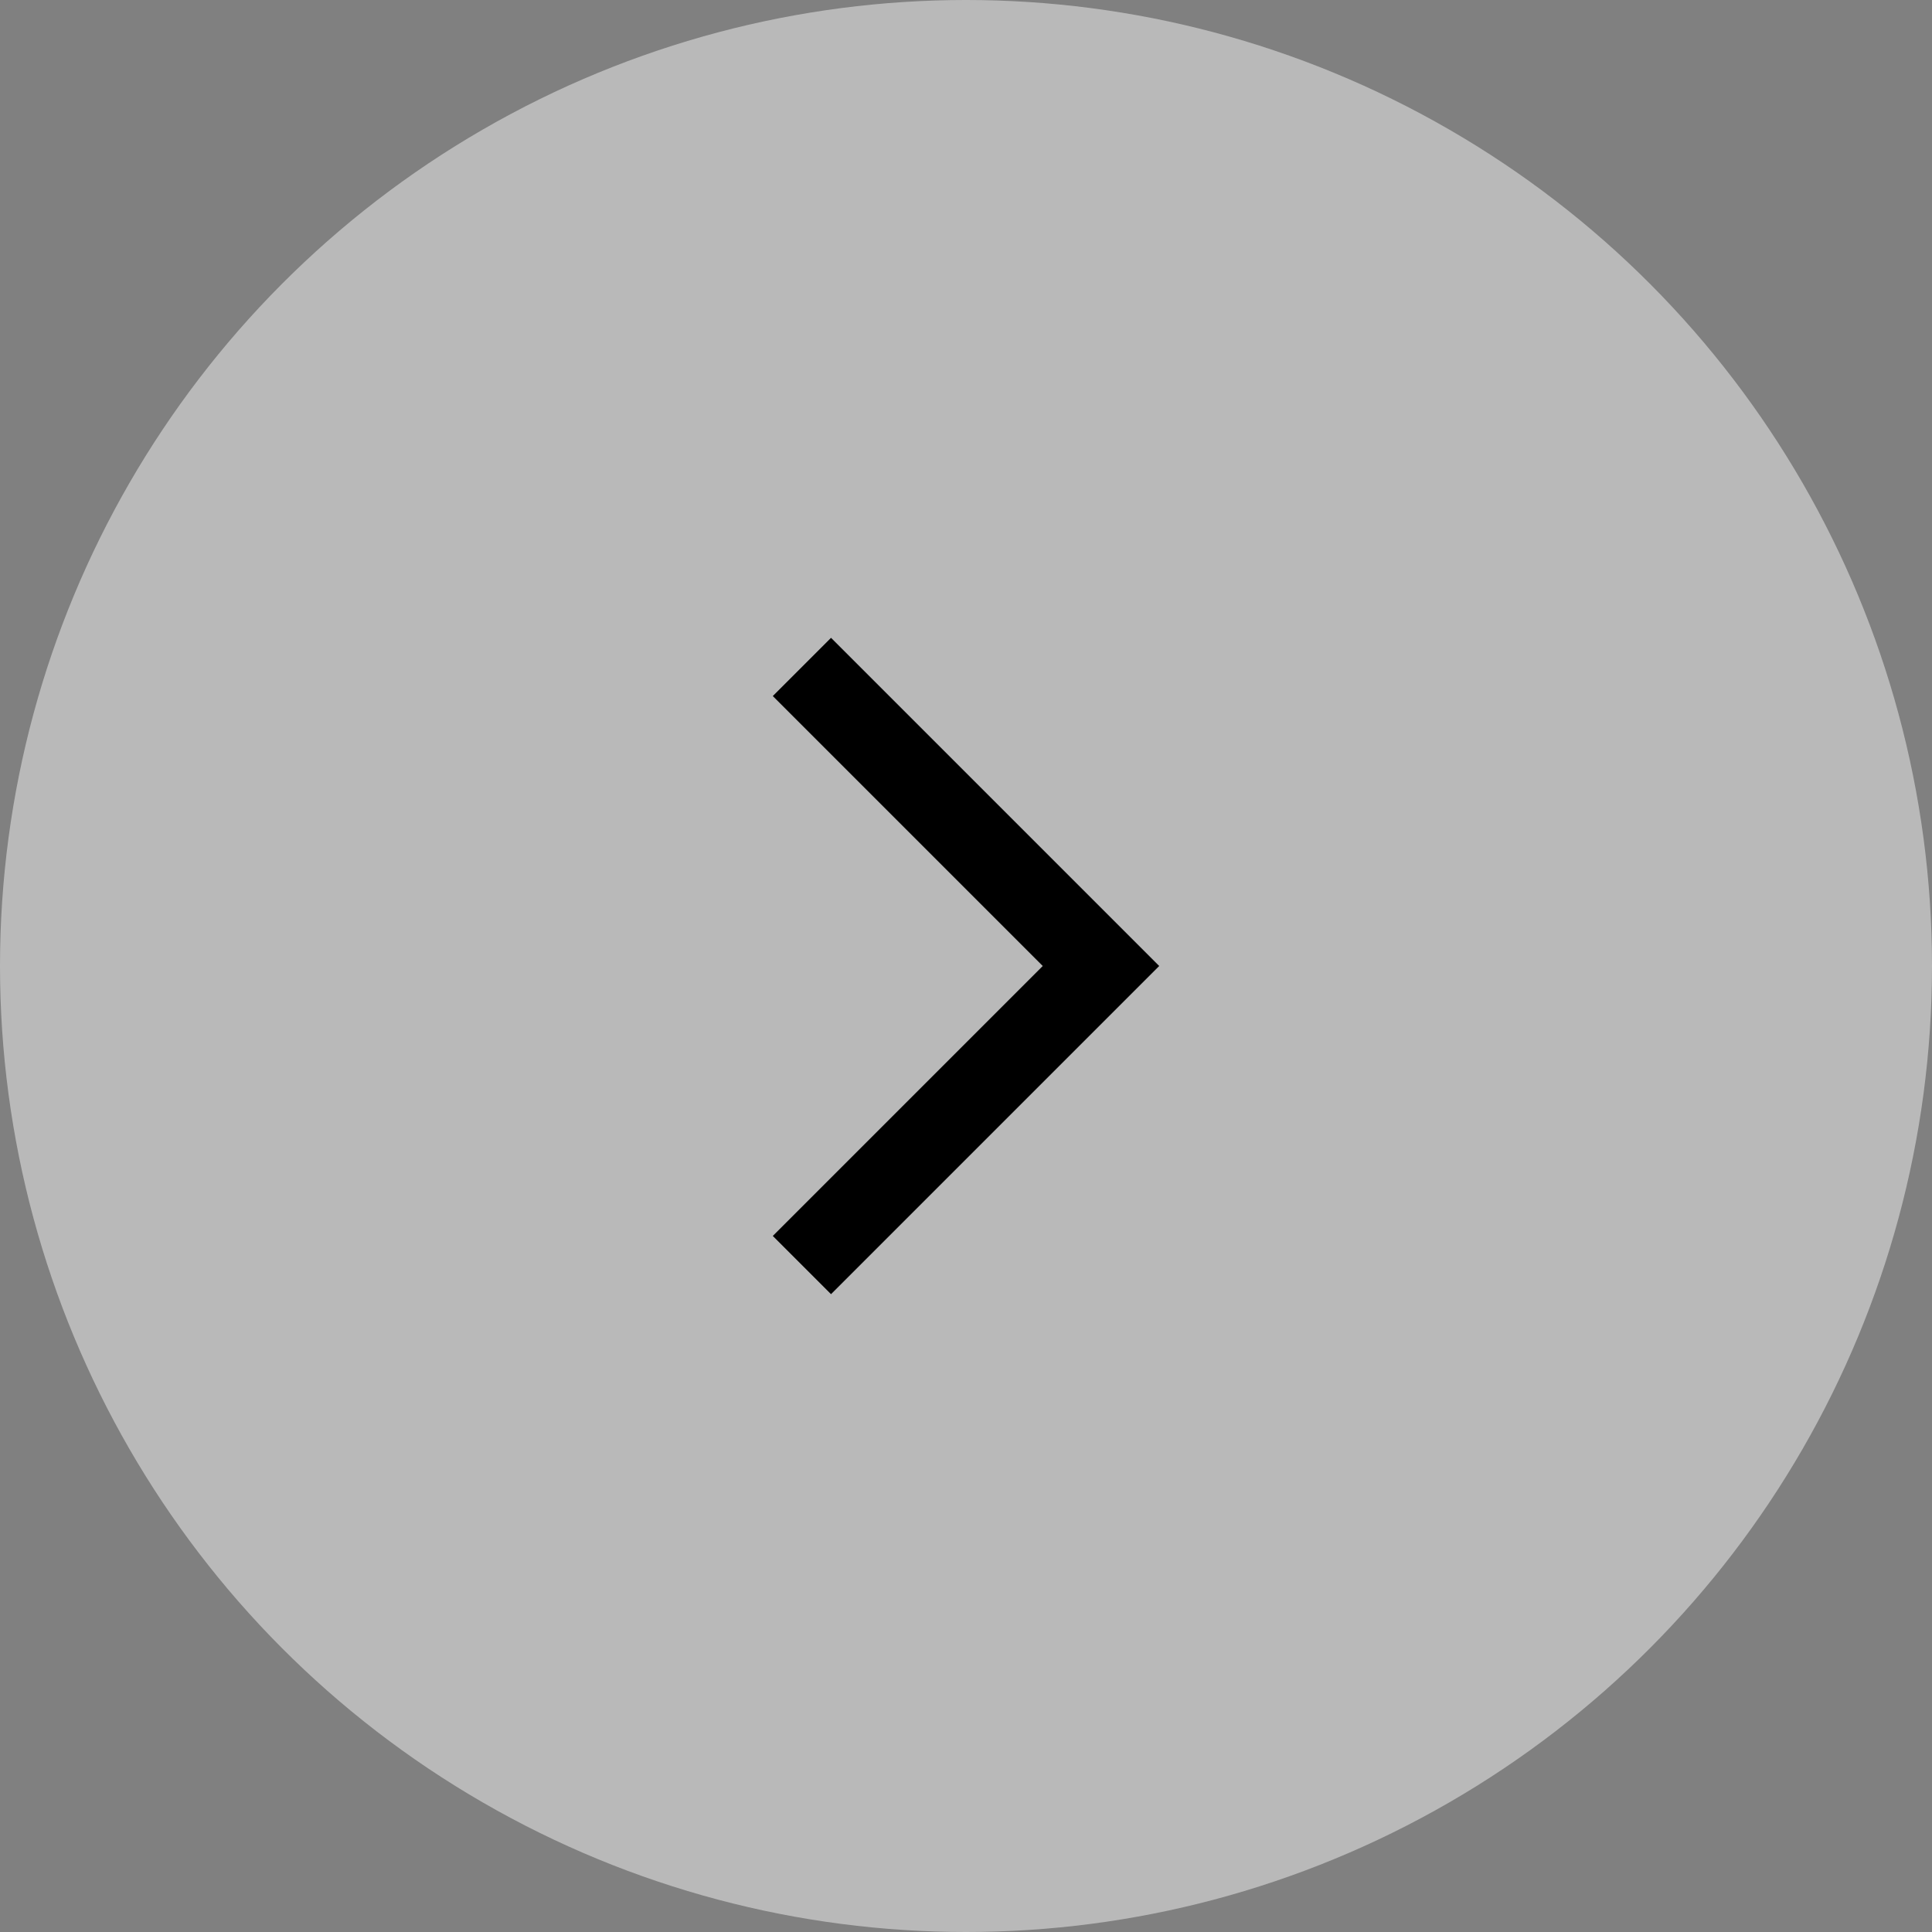 <?xml version="1.0" encoding="UTF-8"?>
<svg id="_레이어_2" data-name="레이어 2" xmlns="http://www.w3.org/2000/svg" viewBox="0 0 74 74">
  <rect x="0" y="0" width="74" height="74" fill="#808080" stroke="none"/>
  <defs>
    <style>
      .cls-1 {
        fill: #f2f2f2;
        opacity: .5;
      }
    </style>
  </defs>
  <g id="_레이어_1-2" data-name="레이어 1">
    <g>
      <circle class="cls-1" cx="37" cy="37" r="37"/>
      <path d="M31.83,49.57l12.57-12.57-12.57-12.57-2.23,2.23,10.34,10.34-10.34,10.34,2.23,2.23Z"/>
    </g>
  </g>
</svg>